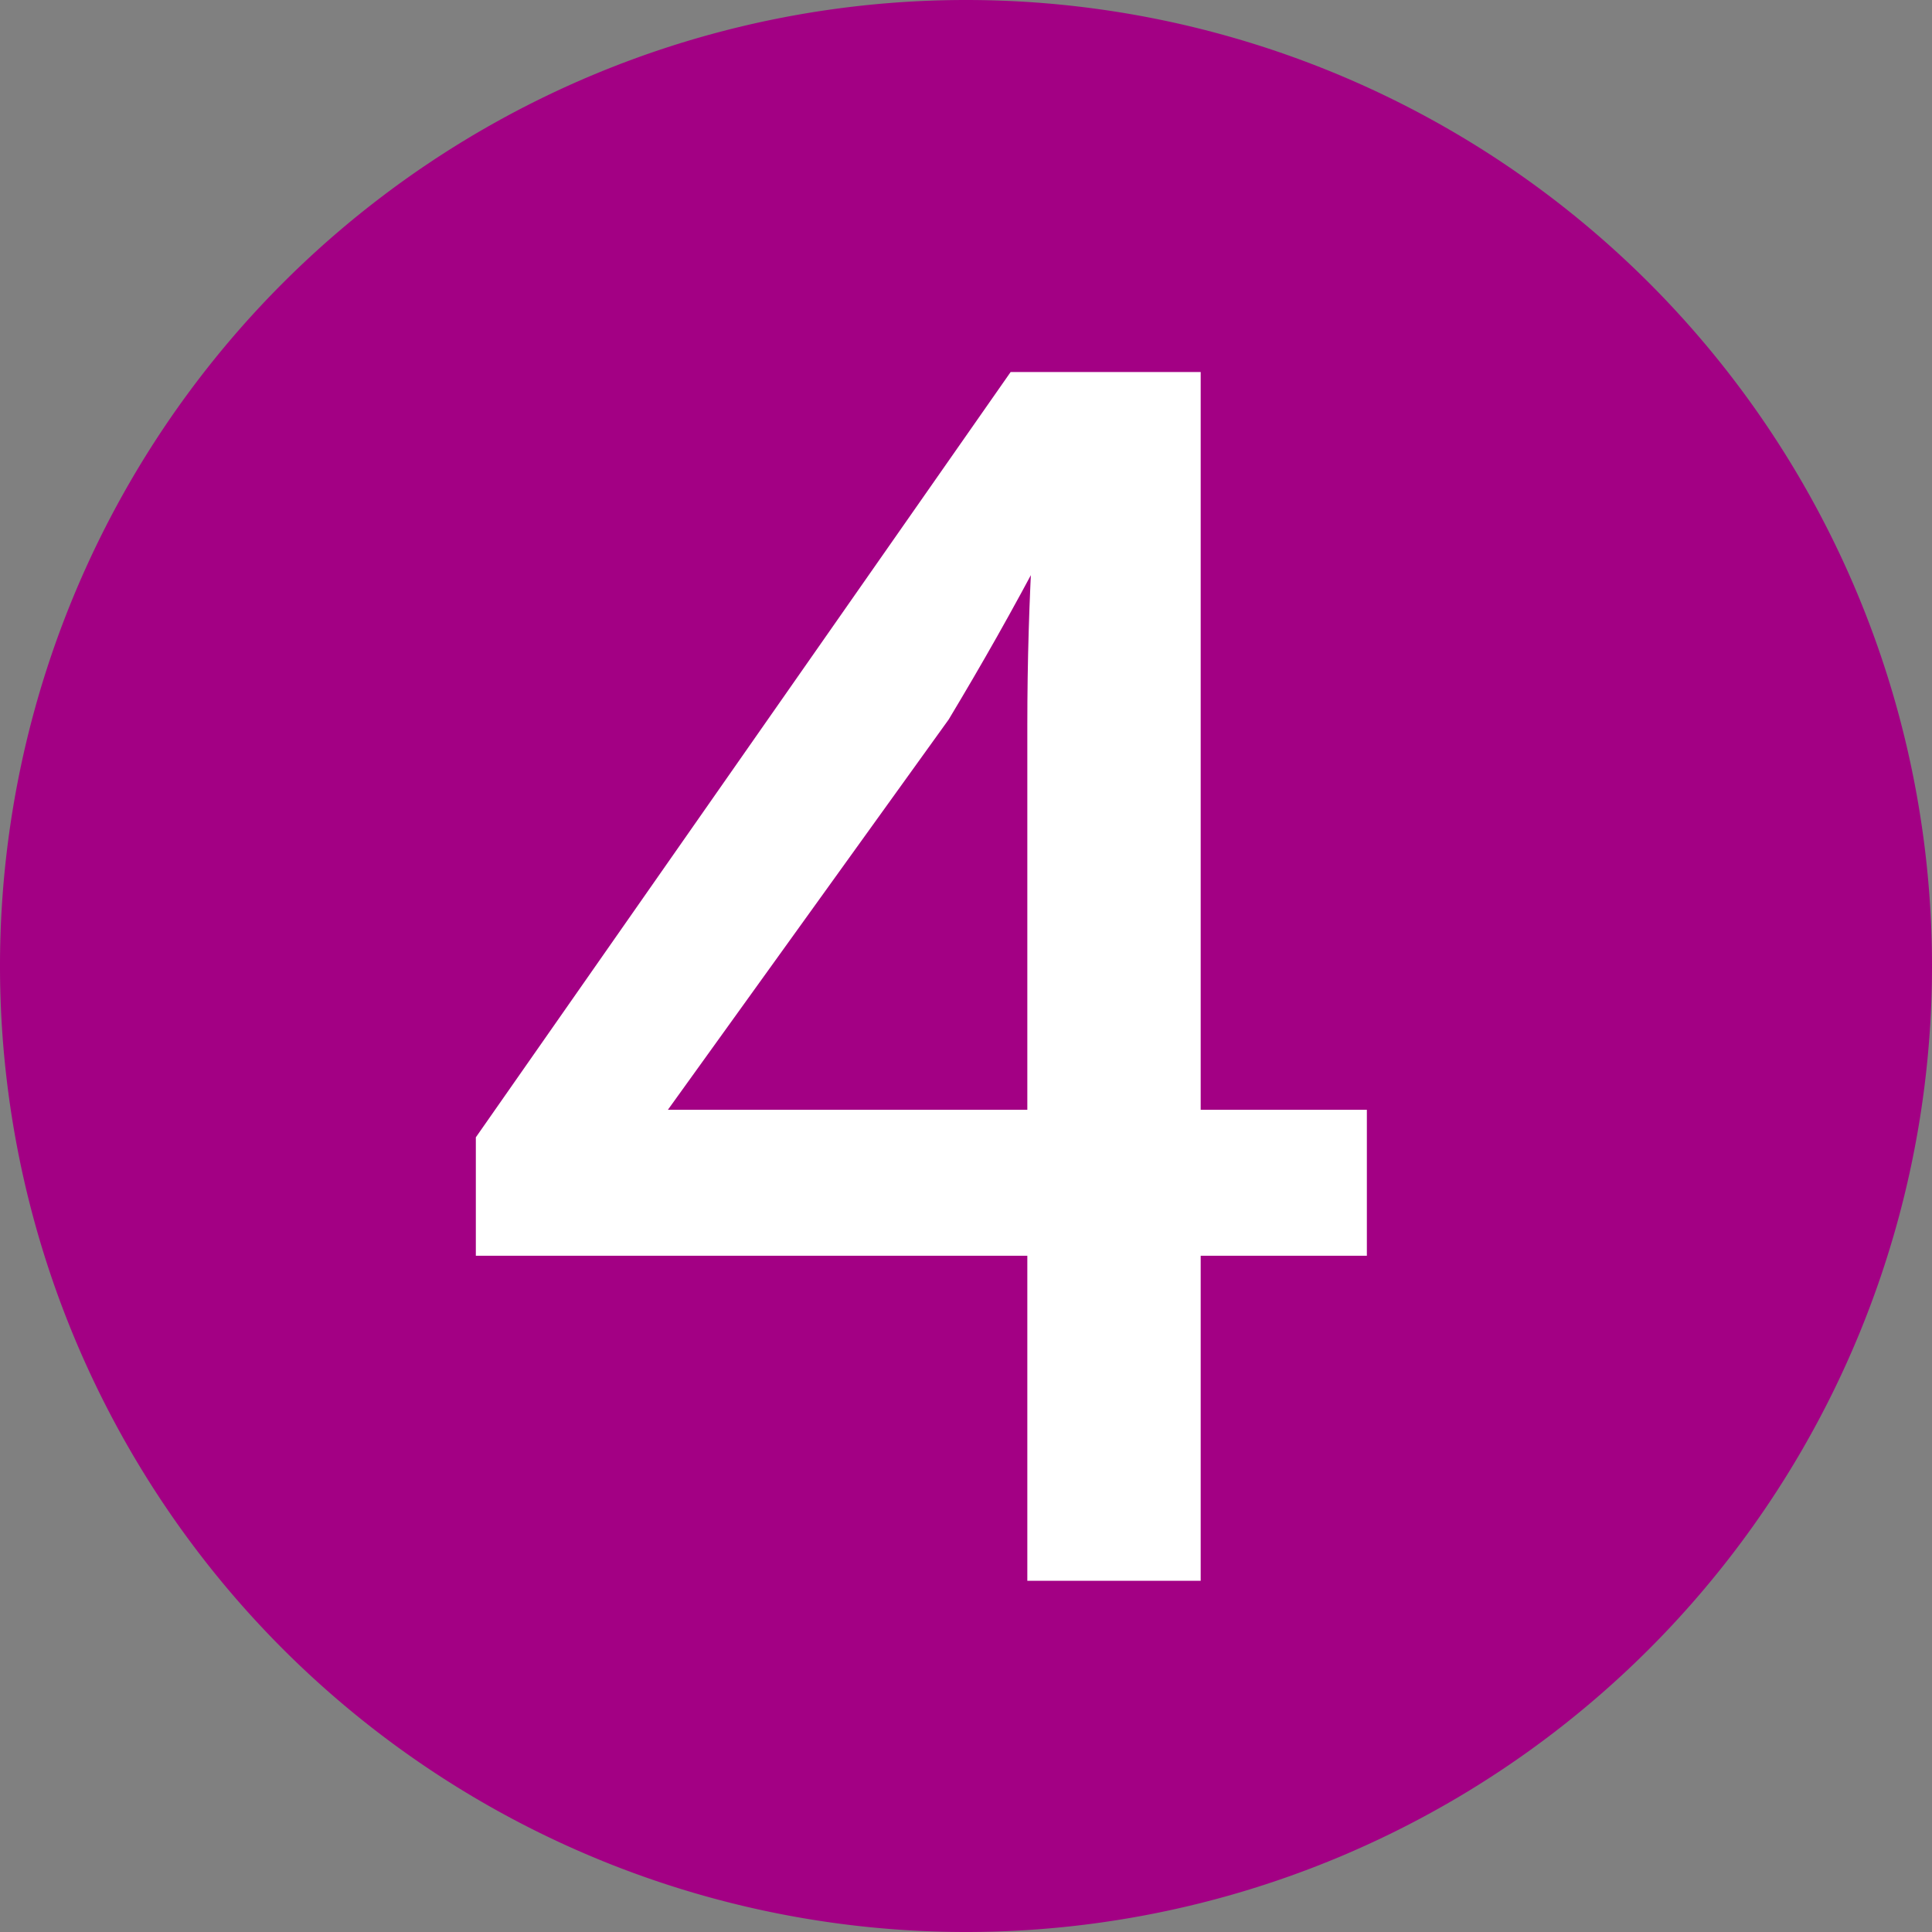 <?xml version="1.0" encoding="UTF-8" standalone="no"?>
<!-- Created with Inkscape (http://www.inkscape.org/) -->

<svg
   width="368.633"
   height="368.633"
   viewBox="0 0 97.534 97.534"
   version="1.1"
   id="svg1"
   xml:space="preserve"
   xmlns="http://www.w3.org/2000/svg"
   xmlns:svg="http://www.w3.org/2000/svg"><rect x="0" y="0" width="97.534" height="97.534" fill="#808080" stroke="none"/><defs
     id="defs1" /><g
     id="layer1"
     transform="translate(-1.615,-3.93)"><path
       id="path2"
       style="fill:#a30084;stroke-width:1.187"
       d="M 99.149,52.697 A 48.767,48.767 0 0 1 50.382,101.464 48.767,48.767 0 0 1 1.615,52.697 48.767,48.767 0 0 1 50.382,3.93 48.767,48.767 0 0 1 99.149,52.697 Z" /><path
       style="font-size:92.189px;line-height:1;font-family:'Myriad Pro';-inkscape-font-specification:'Myriad Pro';text-align:center;letter-spacing:0px;text-anchor:middle;fill:#ffffff;stroke:#ffffff;stroke-width:1.1"
       d="M 61.68,83.184 V 66.774 h 8.389 V 60.505 H 61.68 V 23.261 H 52.922 L 26.187,61.519 v 5.255 H 54.028 V 83.184 Z M 34.392,60.505 V 60.321 L 49.05,39.947 c 1.659,-2.766 3.134,-5.347 4.978,-8.85 h 0.277 c -0.184,3.134 -0.277,6.269 -0.277,9.403 v 20.005 z"
       id="text1"
       aria-label="4" /></g></svg>
